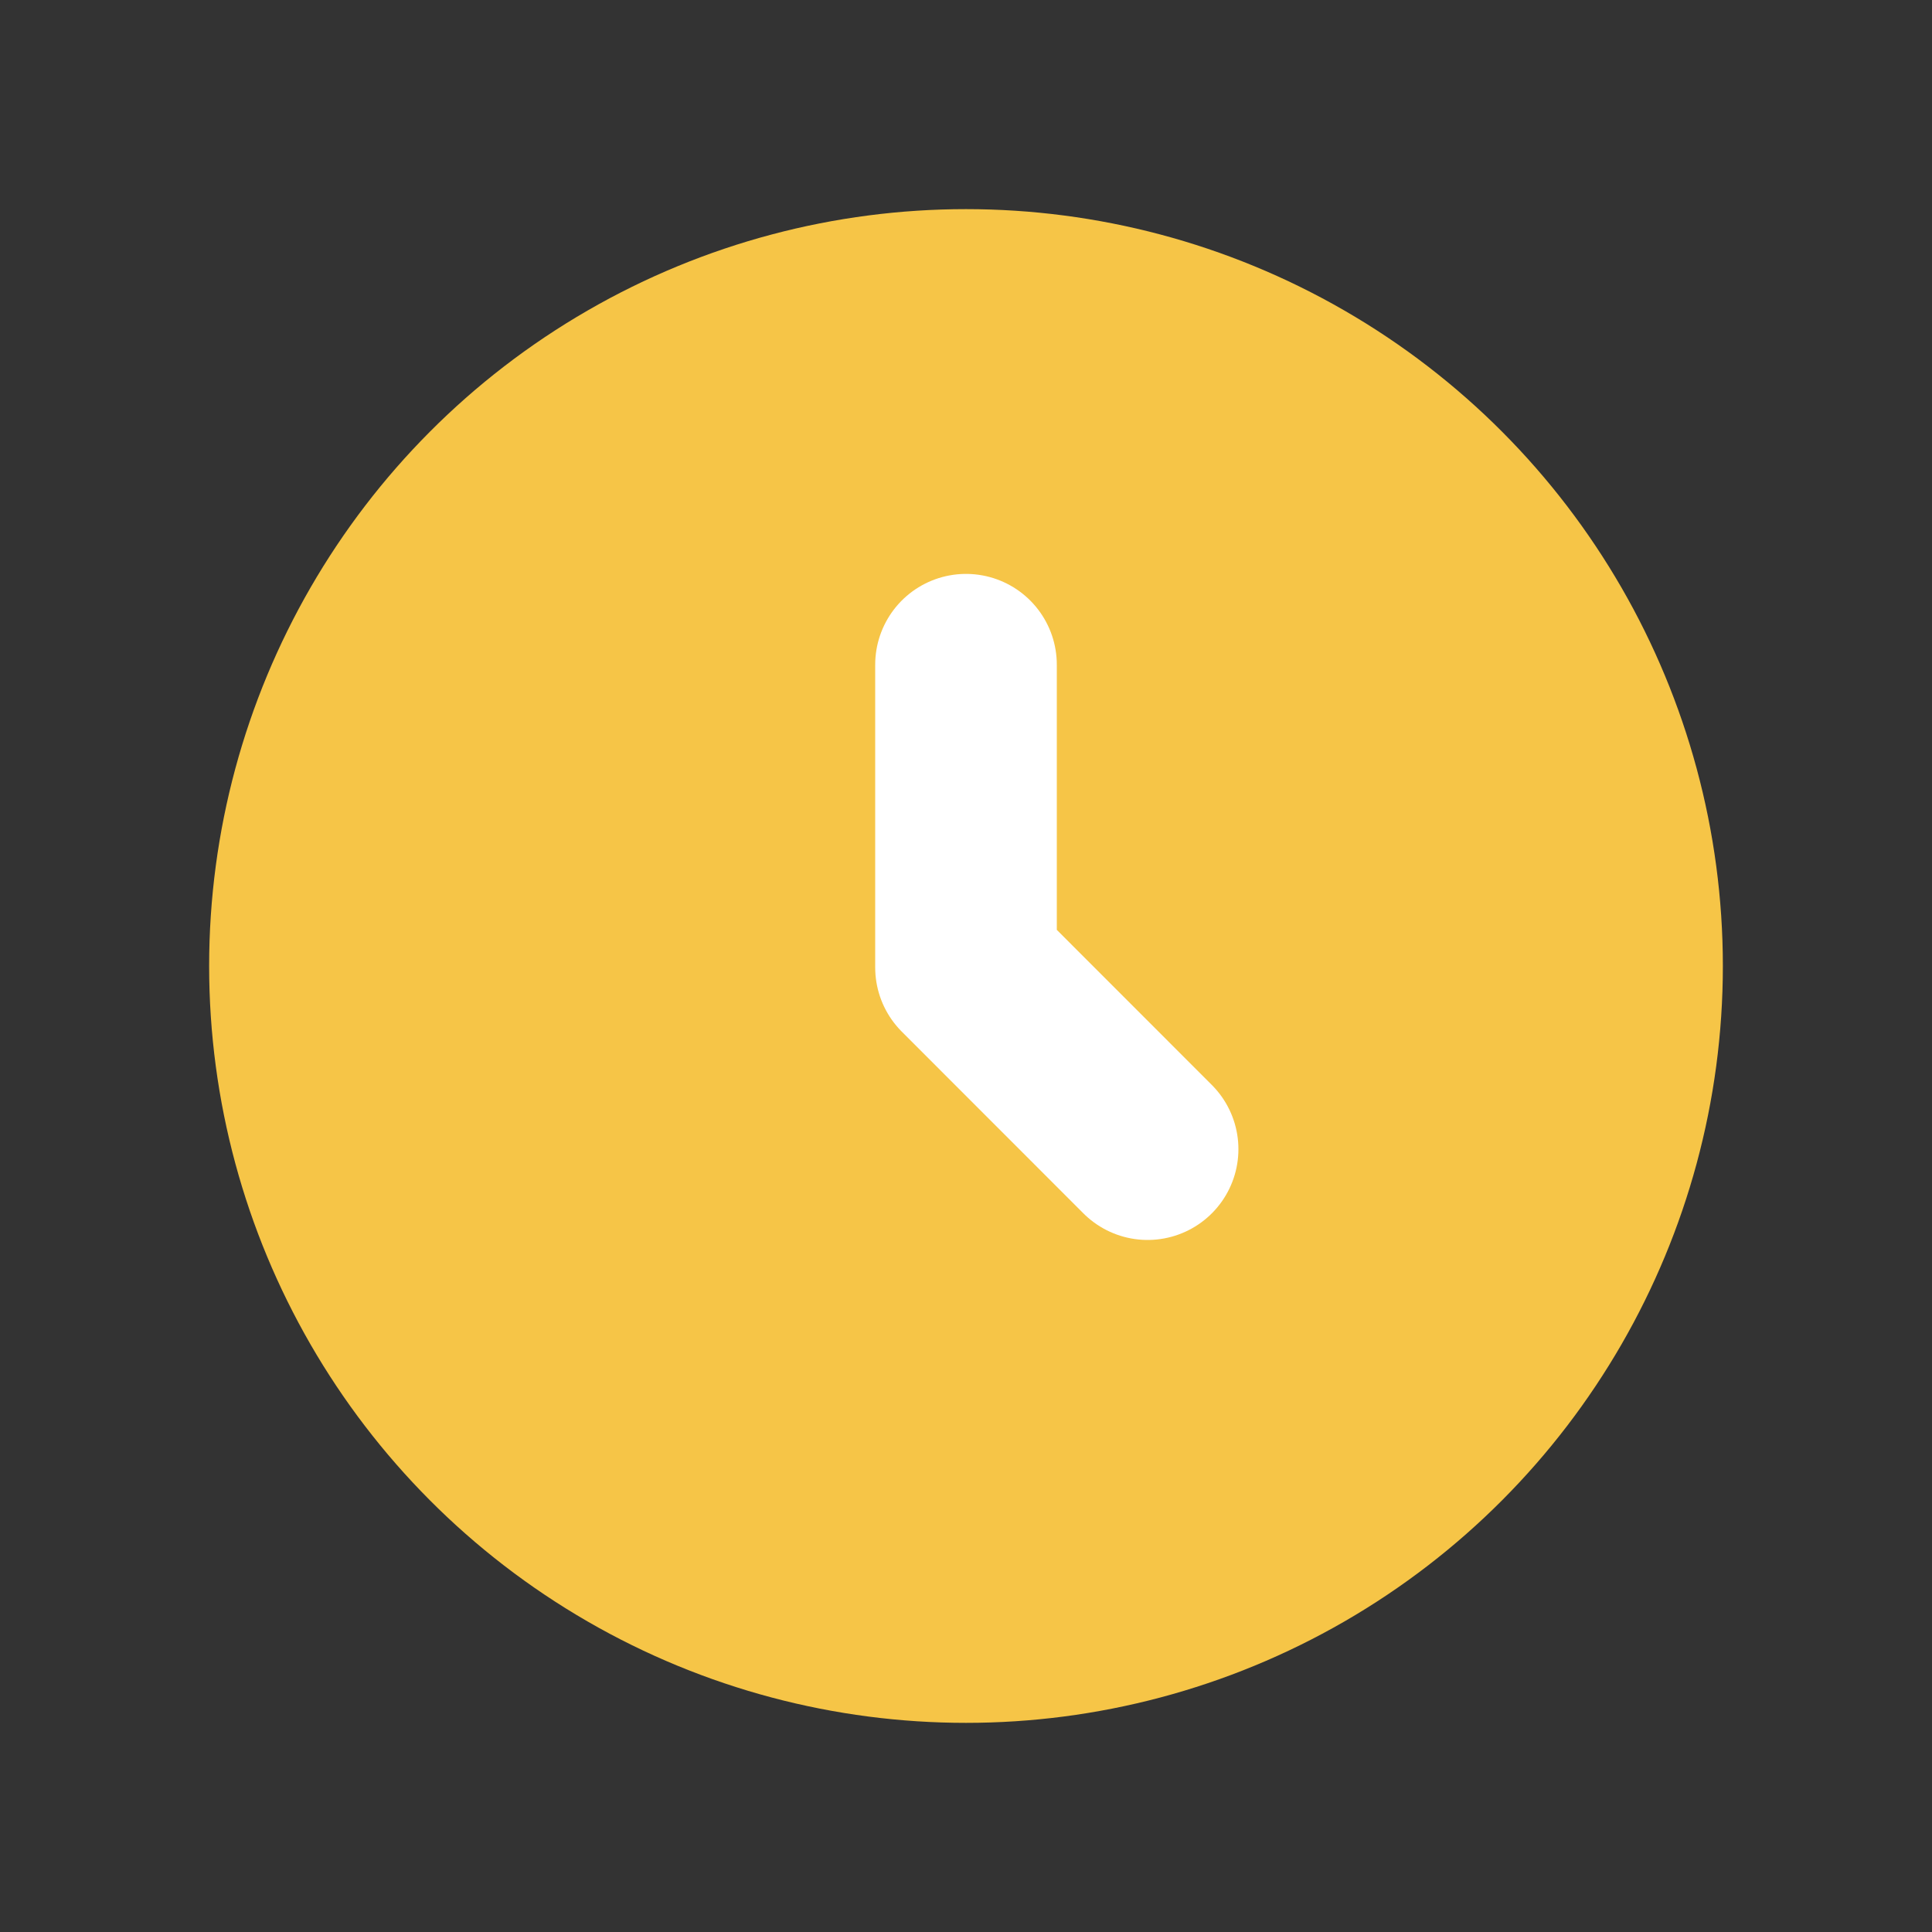 <svg width="20" height="20" viewBox="0 0 20 20" fill="none" xmlns="http://www.w3.org/2000/svg">
<rect x="0" y="0" width="20" height="20" fill="#333333" stroke="none"/>
<circle cx="10" cy="10" r="7.835" fill="#F6C547"/>
<path d="M10 6.881V10.015L11.88 11.896" stroke="white" stroke-width="1.88" stroke-linecap="round" stroke-linejoin="round"/>
</svg>
